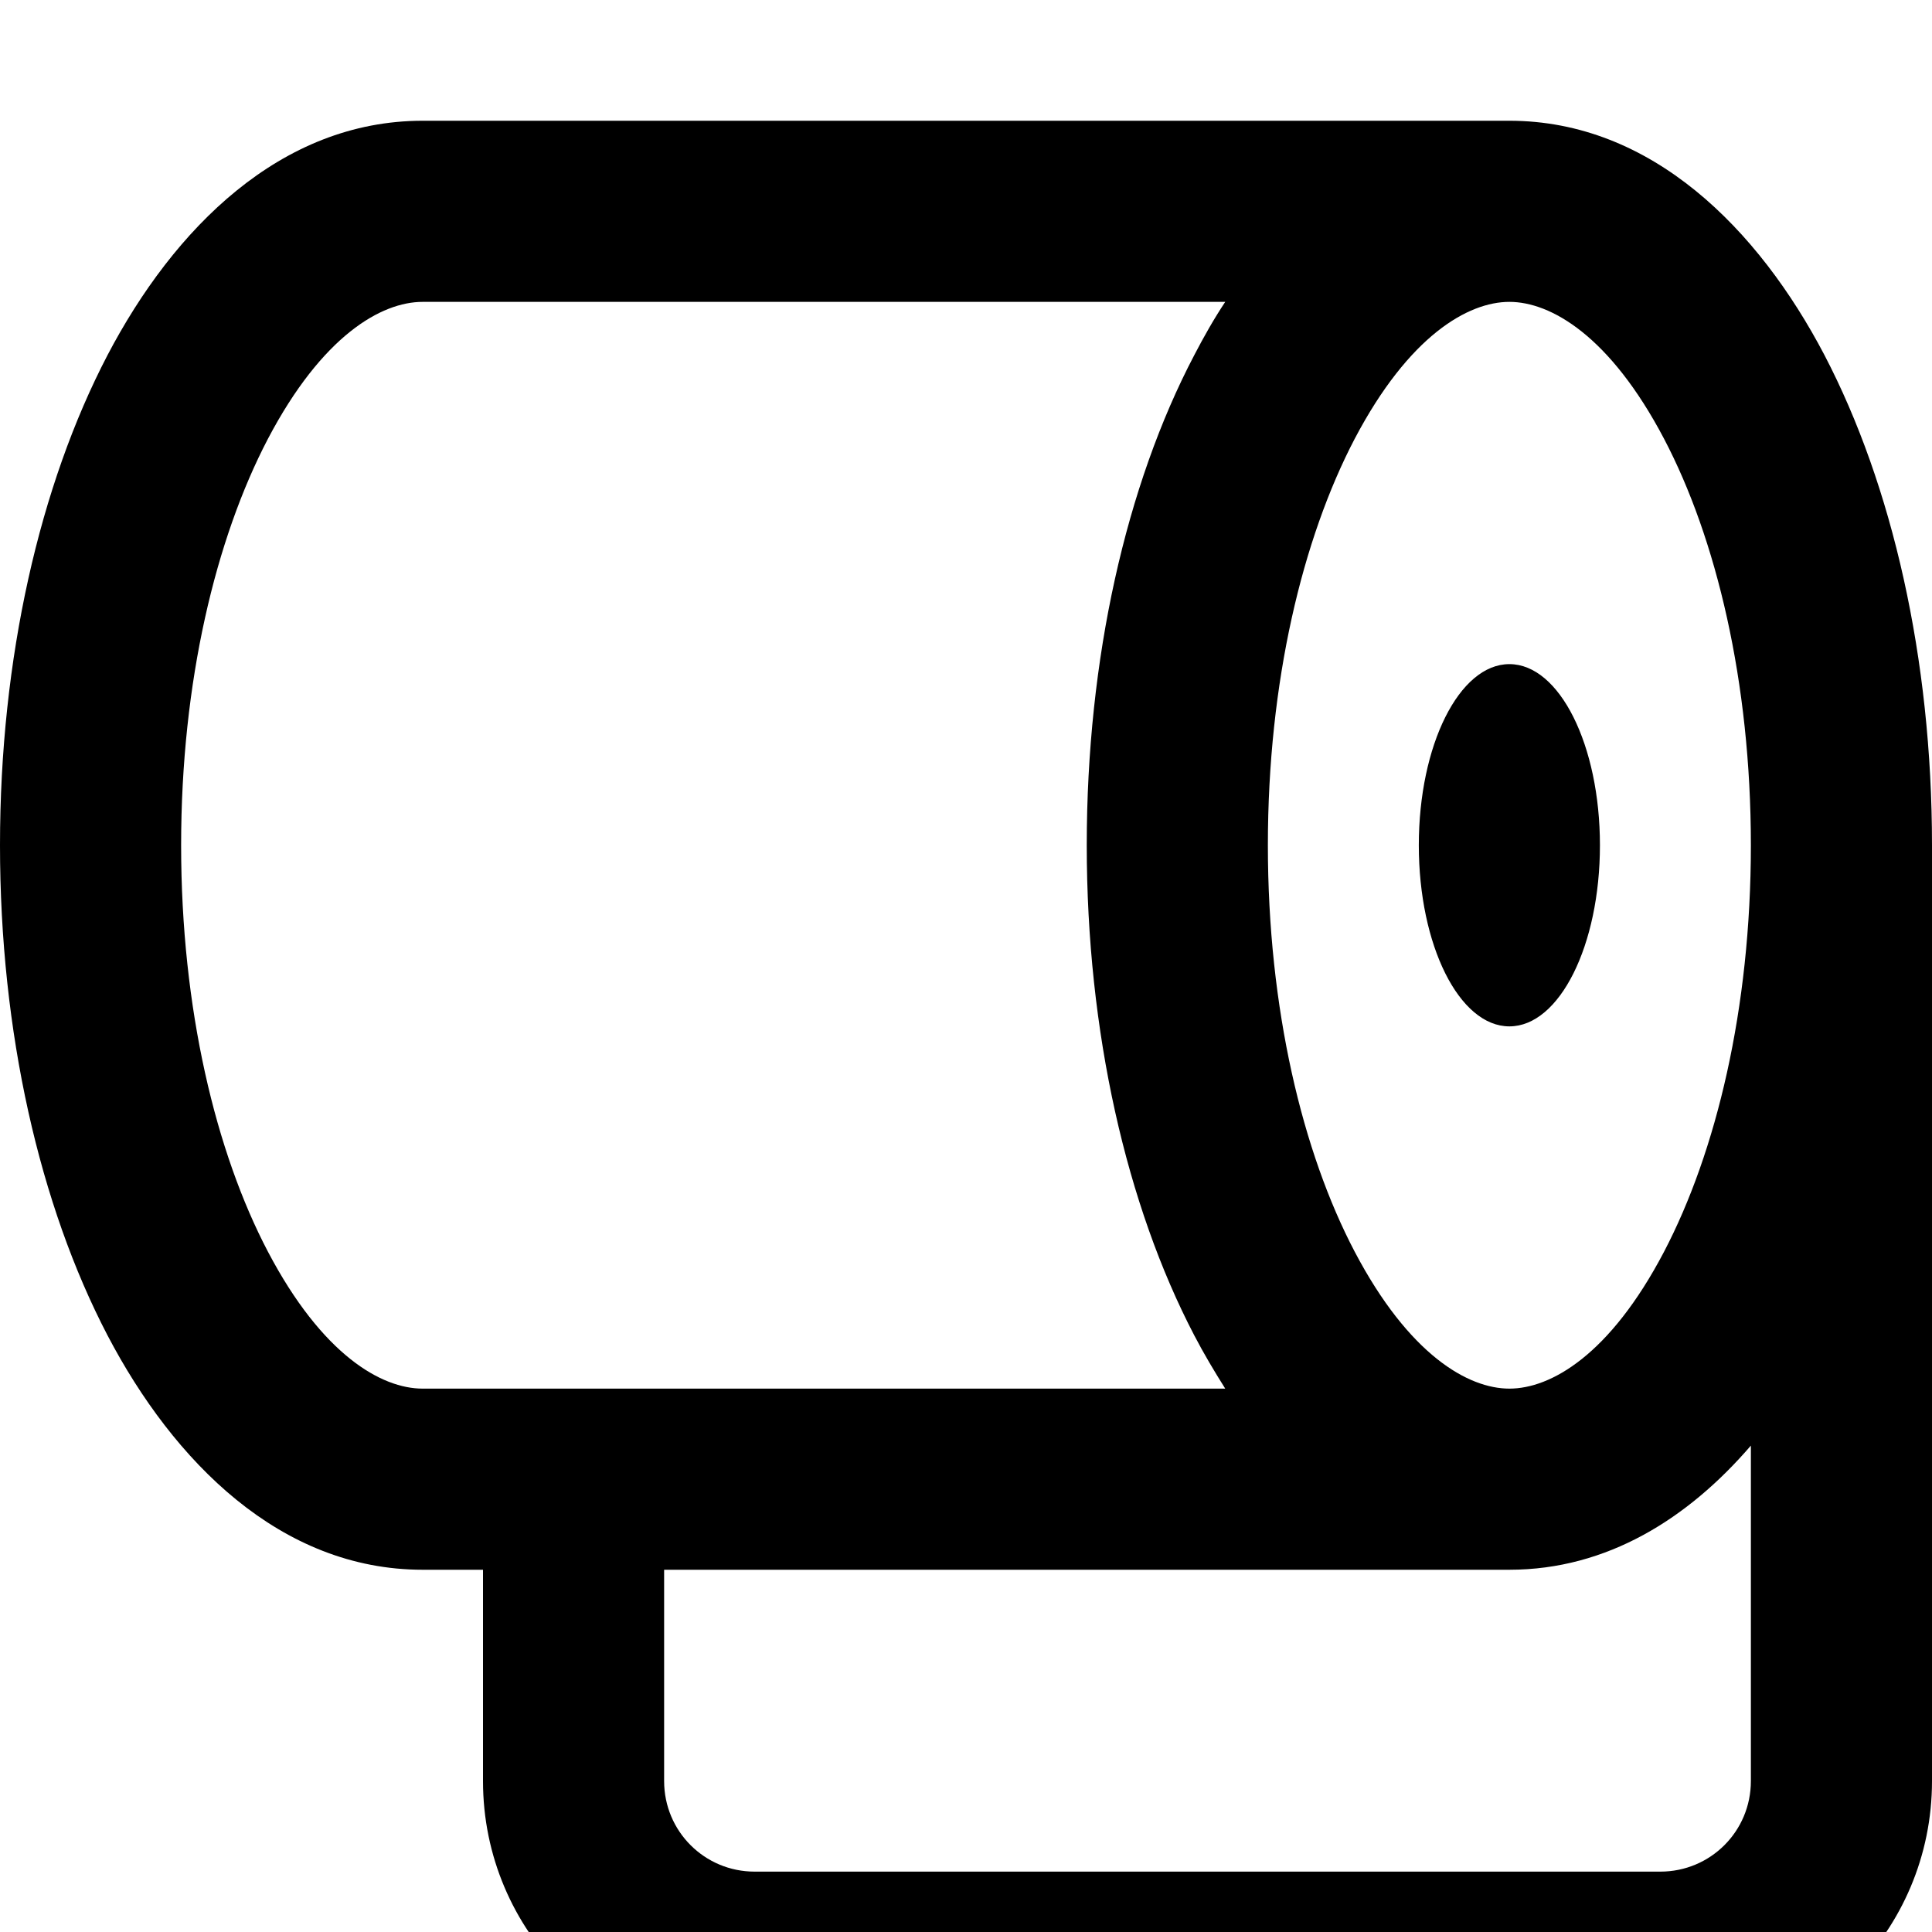 <svg fill="currentColor" xmlns="http://www.w3.org/2000/svg" viewBox="0 0 512 512"><!--! Font Awesome Pro 7.0.1 by @fontawesome - https://fontawesome.com License - https://fontawesome.com/license (Commercial License) Copyright 2025 Fonticons, Inc. --><path fill="currentColor" d="M71 116.3C85.4 88.9 101.1 80 112 80l212.7 0c-3 4.5-5.7 9.3-8.2 14.1-18.1 34.5-28.5 80.5-28.5 129.9s10.5 95.4 28.5 129.9c2.5 4.8 5.3 9.5 8.2 14.1L112 368c-10.9 0-26.6-8.9-41-36.3-13.8-26.3-23-64.3-23-107.7s9.2-81.3 23-107.7zM400 80c10.9 0 26.6 8.9 41 36.3 13.8 26.3 23 64.3 23 107.7s-9.2 81.3-23 107.7c-14.4 27.5-30.1 36.3-41 36.3s-26.6-8.9-41-36.3c-13.8-26.3-23-64.3-23-107.7s9.2-81.3 23-107.7C373.4 88.9 389.1 80 400 80zm64 303.1l0 88.9c0 13.3-10.7 24-24 24l-240 0c-13.3 0-24-10.7-24-24l0-56 224 0c25.9 0 47.4-13.6 64-32.9zM128 416l0 56c0 39.8 32.2 72 72 72l240 0c39.8 0 72-32.2 72-72l0-248C512 174.5 501.5 128.6 483.5 94.1 466 60.7 437.7 32 400 32L112 32C74.3 32 46 60.7 28.5 94.1 10.5 128.6 0 174.5 0 224s10.5 95.4 28.5 129.9C46 387.3 74.3 416 112 416l16 0zM424 224c0-26.5-10.7-48-24-48s-24 21.5-24 48 10.7 48 24 48 24-21.5 24-48z"/></svg>